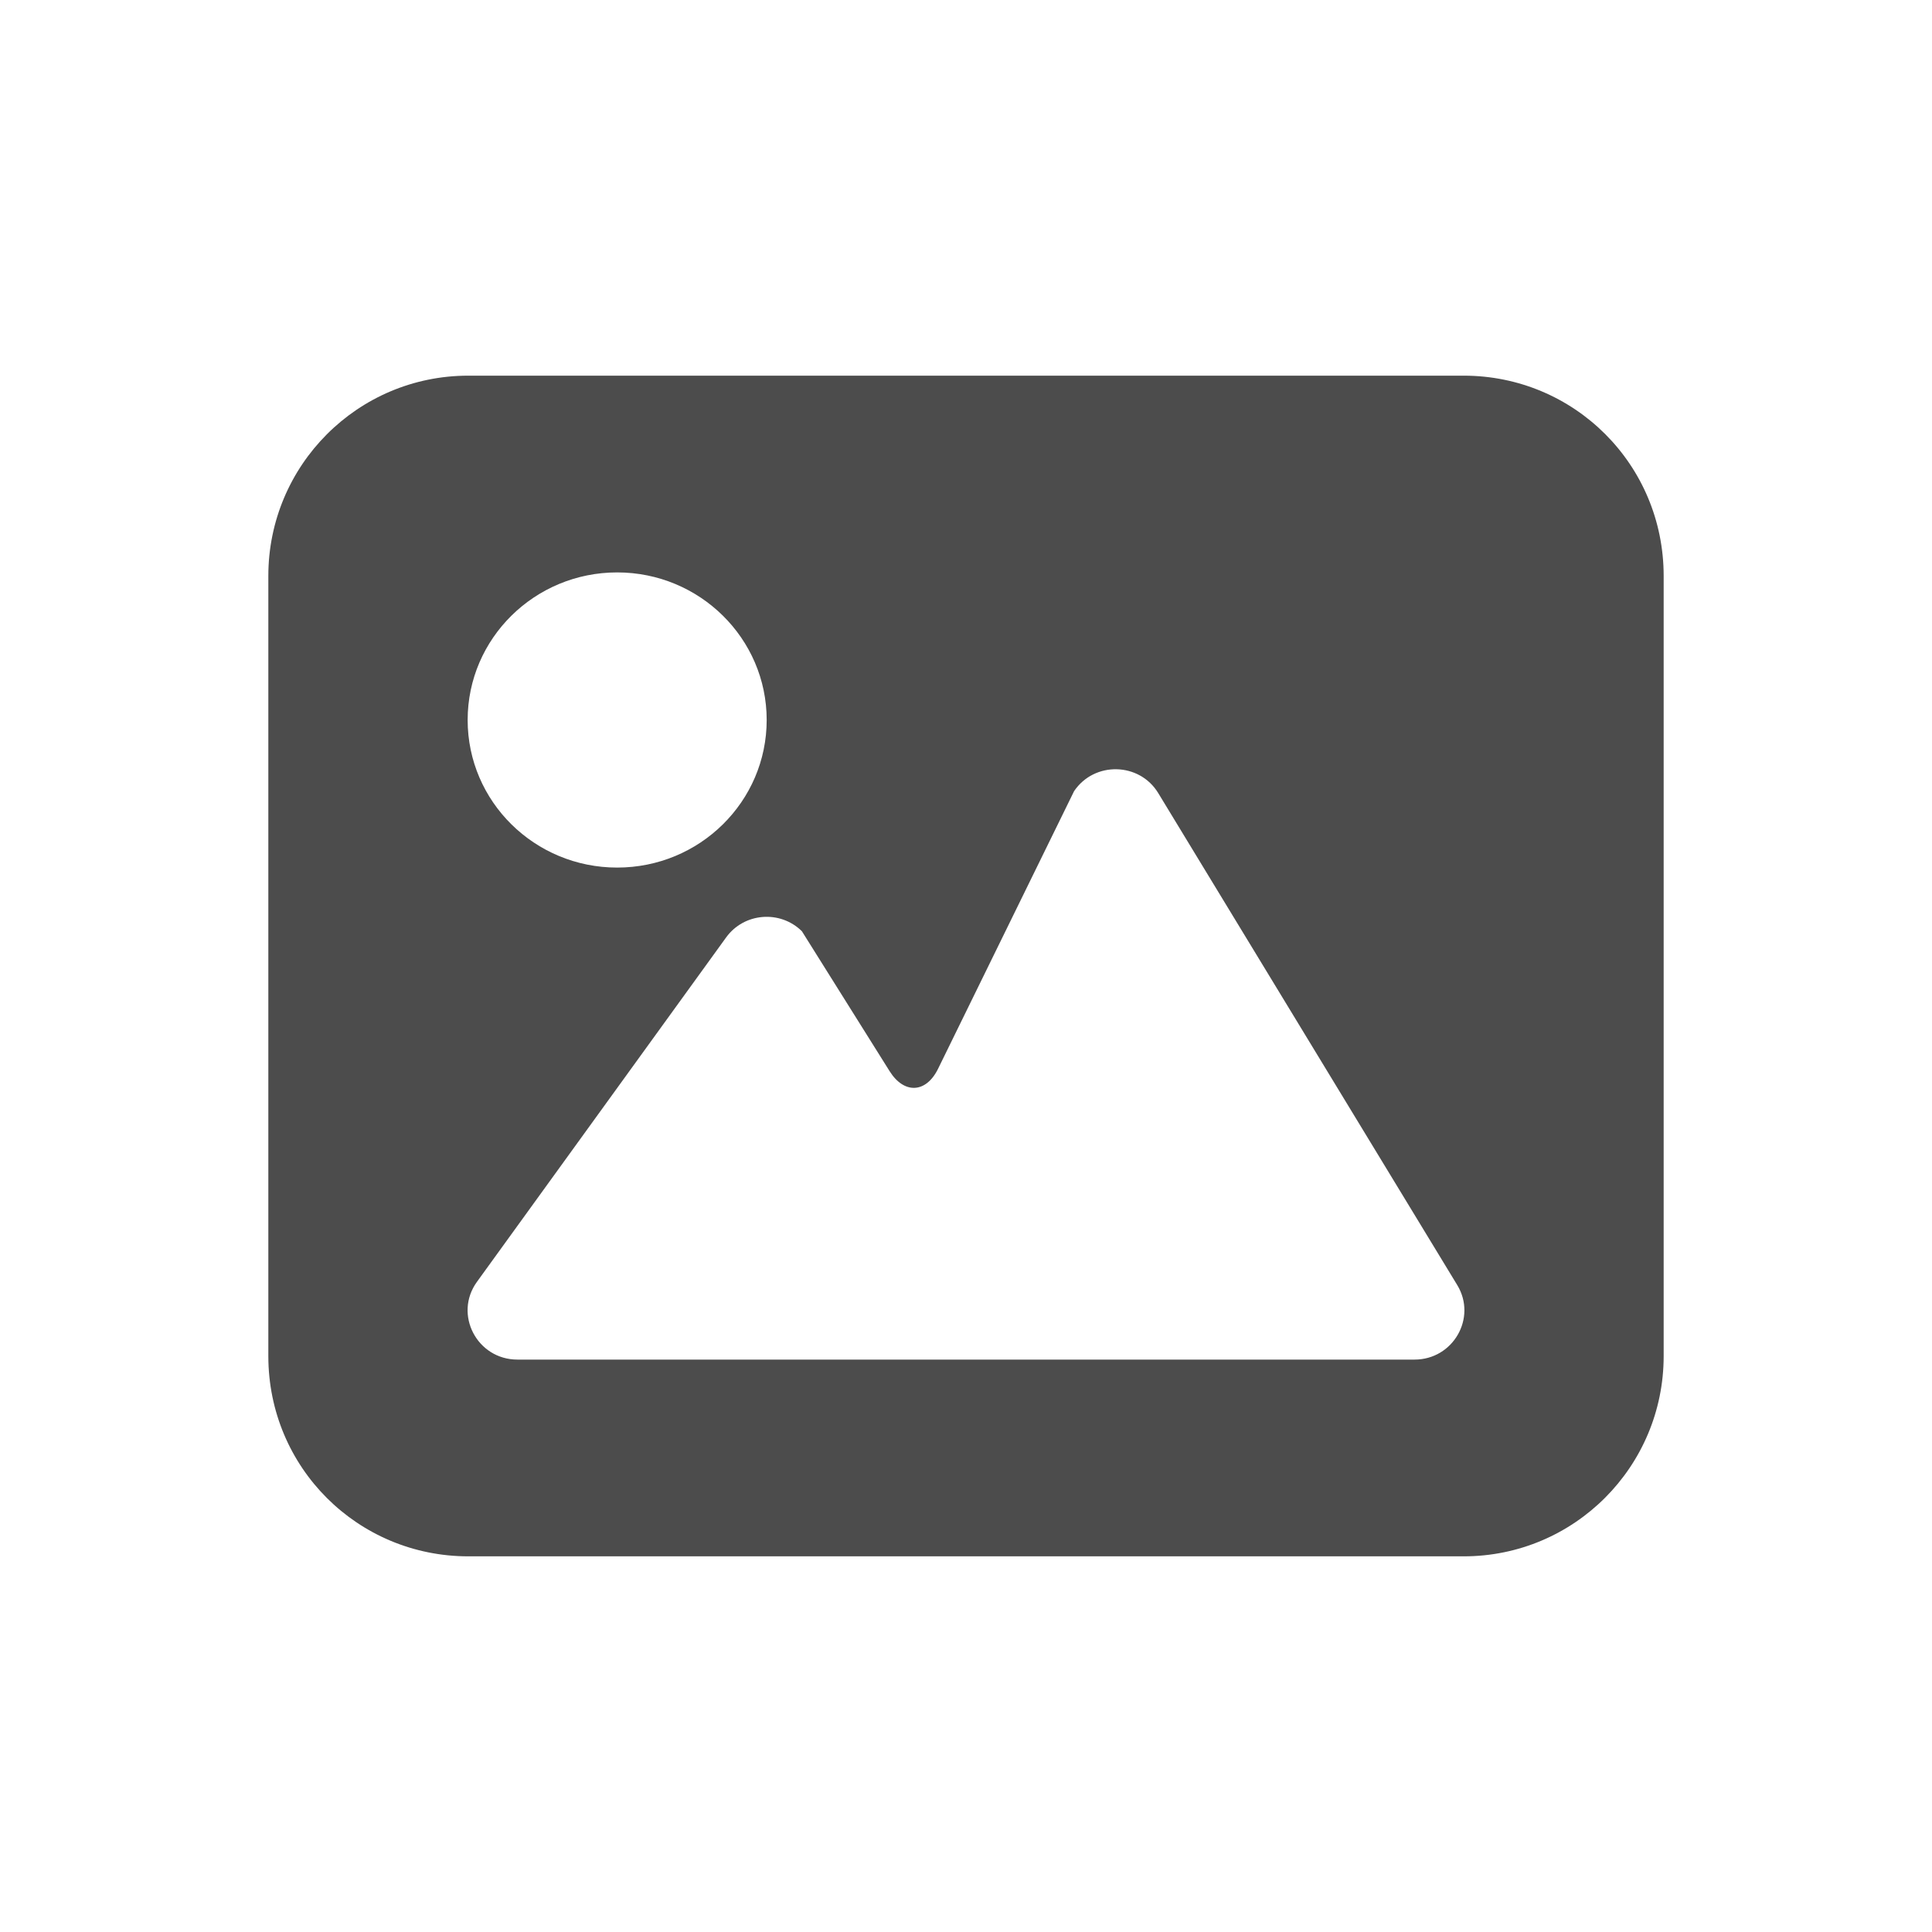 <?xml version="1.0" encoding="UTF-8"?>
<svg width="18px" height="18px" viewBox="0 0 18 18" version="1.1" xmlns="http://www.w3.org/2000/svg" xmlns:xlink="http://www.w3.org/1999/xlink">
    <g id="8" stroke="none" stroke-width="1" fill-rule="evenodd" fill-opacity="0.7">
        <path d="M13.637,3.5 C14.666,3.5 15.5,4.327 15.5,5.366 L15.5,12.634 C15.5,13.665 14.667,14.5 13.637,14.5 L4.363,14.5 C3.334,14.5 2.5,13.673 2.5,12.634 L2.5,5.366 C2.5,4.335 3.333,3.5 4.363,3.5 L13.637,3.5 Z M10.007,7.371 L8.74,9.957 C8.627,10.188 8.422,10.193 8.289,9.981 L7.471,8.676 C7.268,8.476 6.932,8.503 6.765,8.734 L4.444,11.942 C4.224,12.245 4.444,12.667 4.821,12.667 L13.179,12.667 C13.539,12.667 13.762,12.278 13.577,11.973 L10.791,7.389 C10.616,7.101 10.196,7.091 10.007,7.371 Z M5.75,5.333 C4.981,5.333 4.357,5.949 4.357,6.708 C4.357,7.468 4.981,8.083 5.75,8.083 C6.519,8.083 7.143,7.468 7.143,6.708 C7.143,5.949 6.519,5.333 5.75,5.333 Z" id="形状" fill-rule="nonzero"></path>
    </g>
</svg>